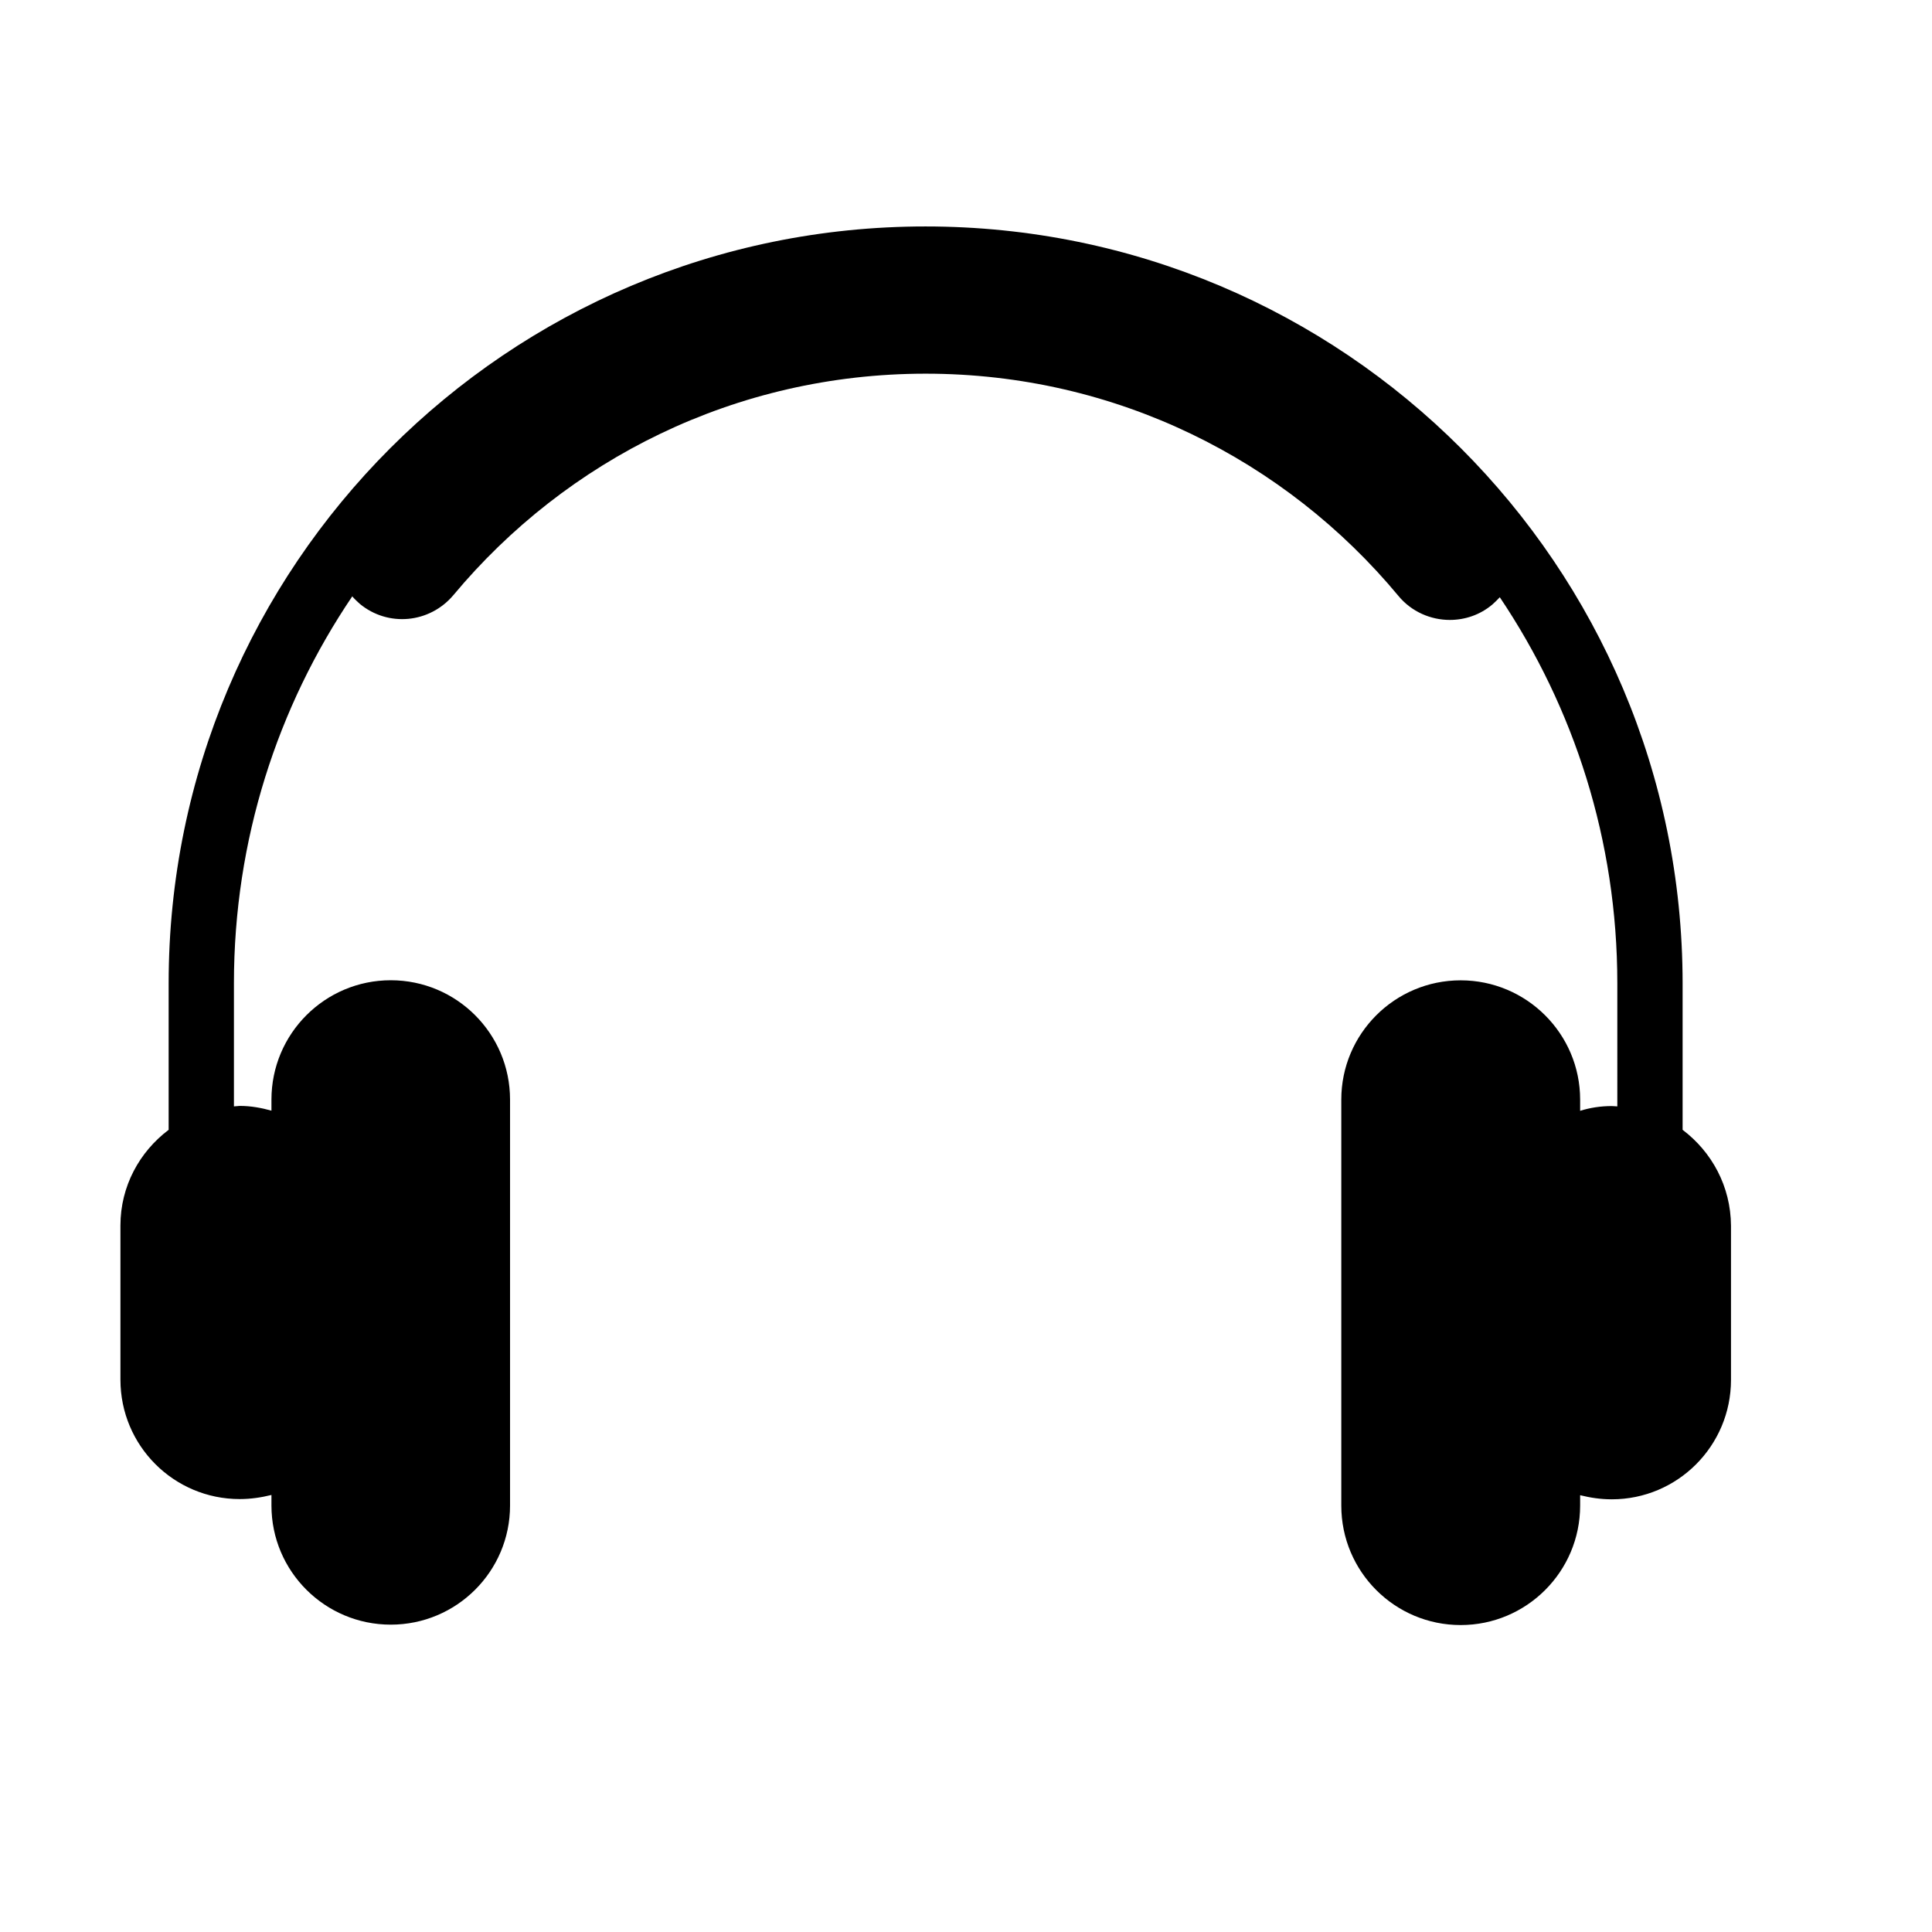 <?xml version="1.0" encoding="utf-8"?>
<!-- Generator: Adobe Illustrator 13.0.0, SVG Export Plug-In . SVG Version: 6.00 Build 14948)  -->
<!DOCTYPE svg PUBLIC "-//W3C//DTD SVG 1.1//EN" "http://www.w3.org/Graphics/SVG/1.1/DTD/svg11.dtd">
<svg version="1.1" id="Layer_1" xmlns="http://www.w3.org/2000/svg" xmlns:xlink="http://www.w3.org/1999/xlink" x="0px" y="0px"
	 width="24px" height="24px" viewBox="-3.46 -4.584 24 24" style="enable-background:new -3.46 -4.584 24 24;" xml:space="preserve"
	>
<style type="text/css">
<![CDATA[
	.st0{fill:none;}
]]>
</style>
<path d="M17.442,9.451V7.63c-0.002-5.192-4.211-9.401-9.405-9.401c-5.192,0-9.402,4.209-9.402,9.401v1.821
	c-0.362,0.273-0.599,0.701-0.599,1.189v1.914c0,0.822,0.664,1.484,1.482,1.484c0.137,0,0.268-0.02,0.394-0.051v0.131
	c0,0.818,0.665,1.48,1.482,1.48c0.818,0,1.482-0.662,1.482-1.48V9.076c0-0.82-0.664-1.483-1.482-1.483
	c-0.817,0-1.482,0.663-1.482,1.483v0.137c-0.126-0.035-0.255-0.059-0.394-0.059c-0.022,0-0.049,0.006-0.072,0.006V7.63
	c0-1.782,0.543-3.435,1.47-4.806c0.026,0.032,0.059,0.061,0.092,0.092C1.36,3.208,1.877,3.16,2.173,2.808
	c1.403-1.682,3.505-2.75,5.866-2.75c2.363,0,4.472,1.073,5.873,2.761c0.164,0.198,0.403,0.298,0.638,0.298
	c0.187,0,0.375-0.062,0.528-0.191c0.031-0.027,0.063-0.059,0.093-0.091c0.922,1.372,1.46,3.02,1.46,4.796V9.16
	c-0.022,0-0.047-0.004-0.069-0.004c-0.137,0-0.269,0.02-0.393,0.059V9.076c0-0.818-0.666-1.482-1.484-1.482
	c-0.819,0-1.483,0.664-1.483,1.482v5.043c0,0.82,0.664,1.484,1.483,1.484c0.818,0,1.484-0.664,1.484-1.484V13.99
	c0.126,0.031,0.252,0.051,0.393,0.051c0.817,0,1.481-0.664,1.481-1.484v-1.914C18.04,10.152,17.804,9.725,17.442,9.451z"/>
<rect x="-3.96" y="-5.084" class="st0" width="24" height="24"/>
</svg>

